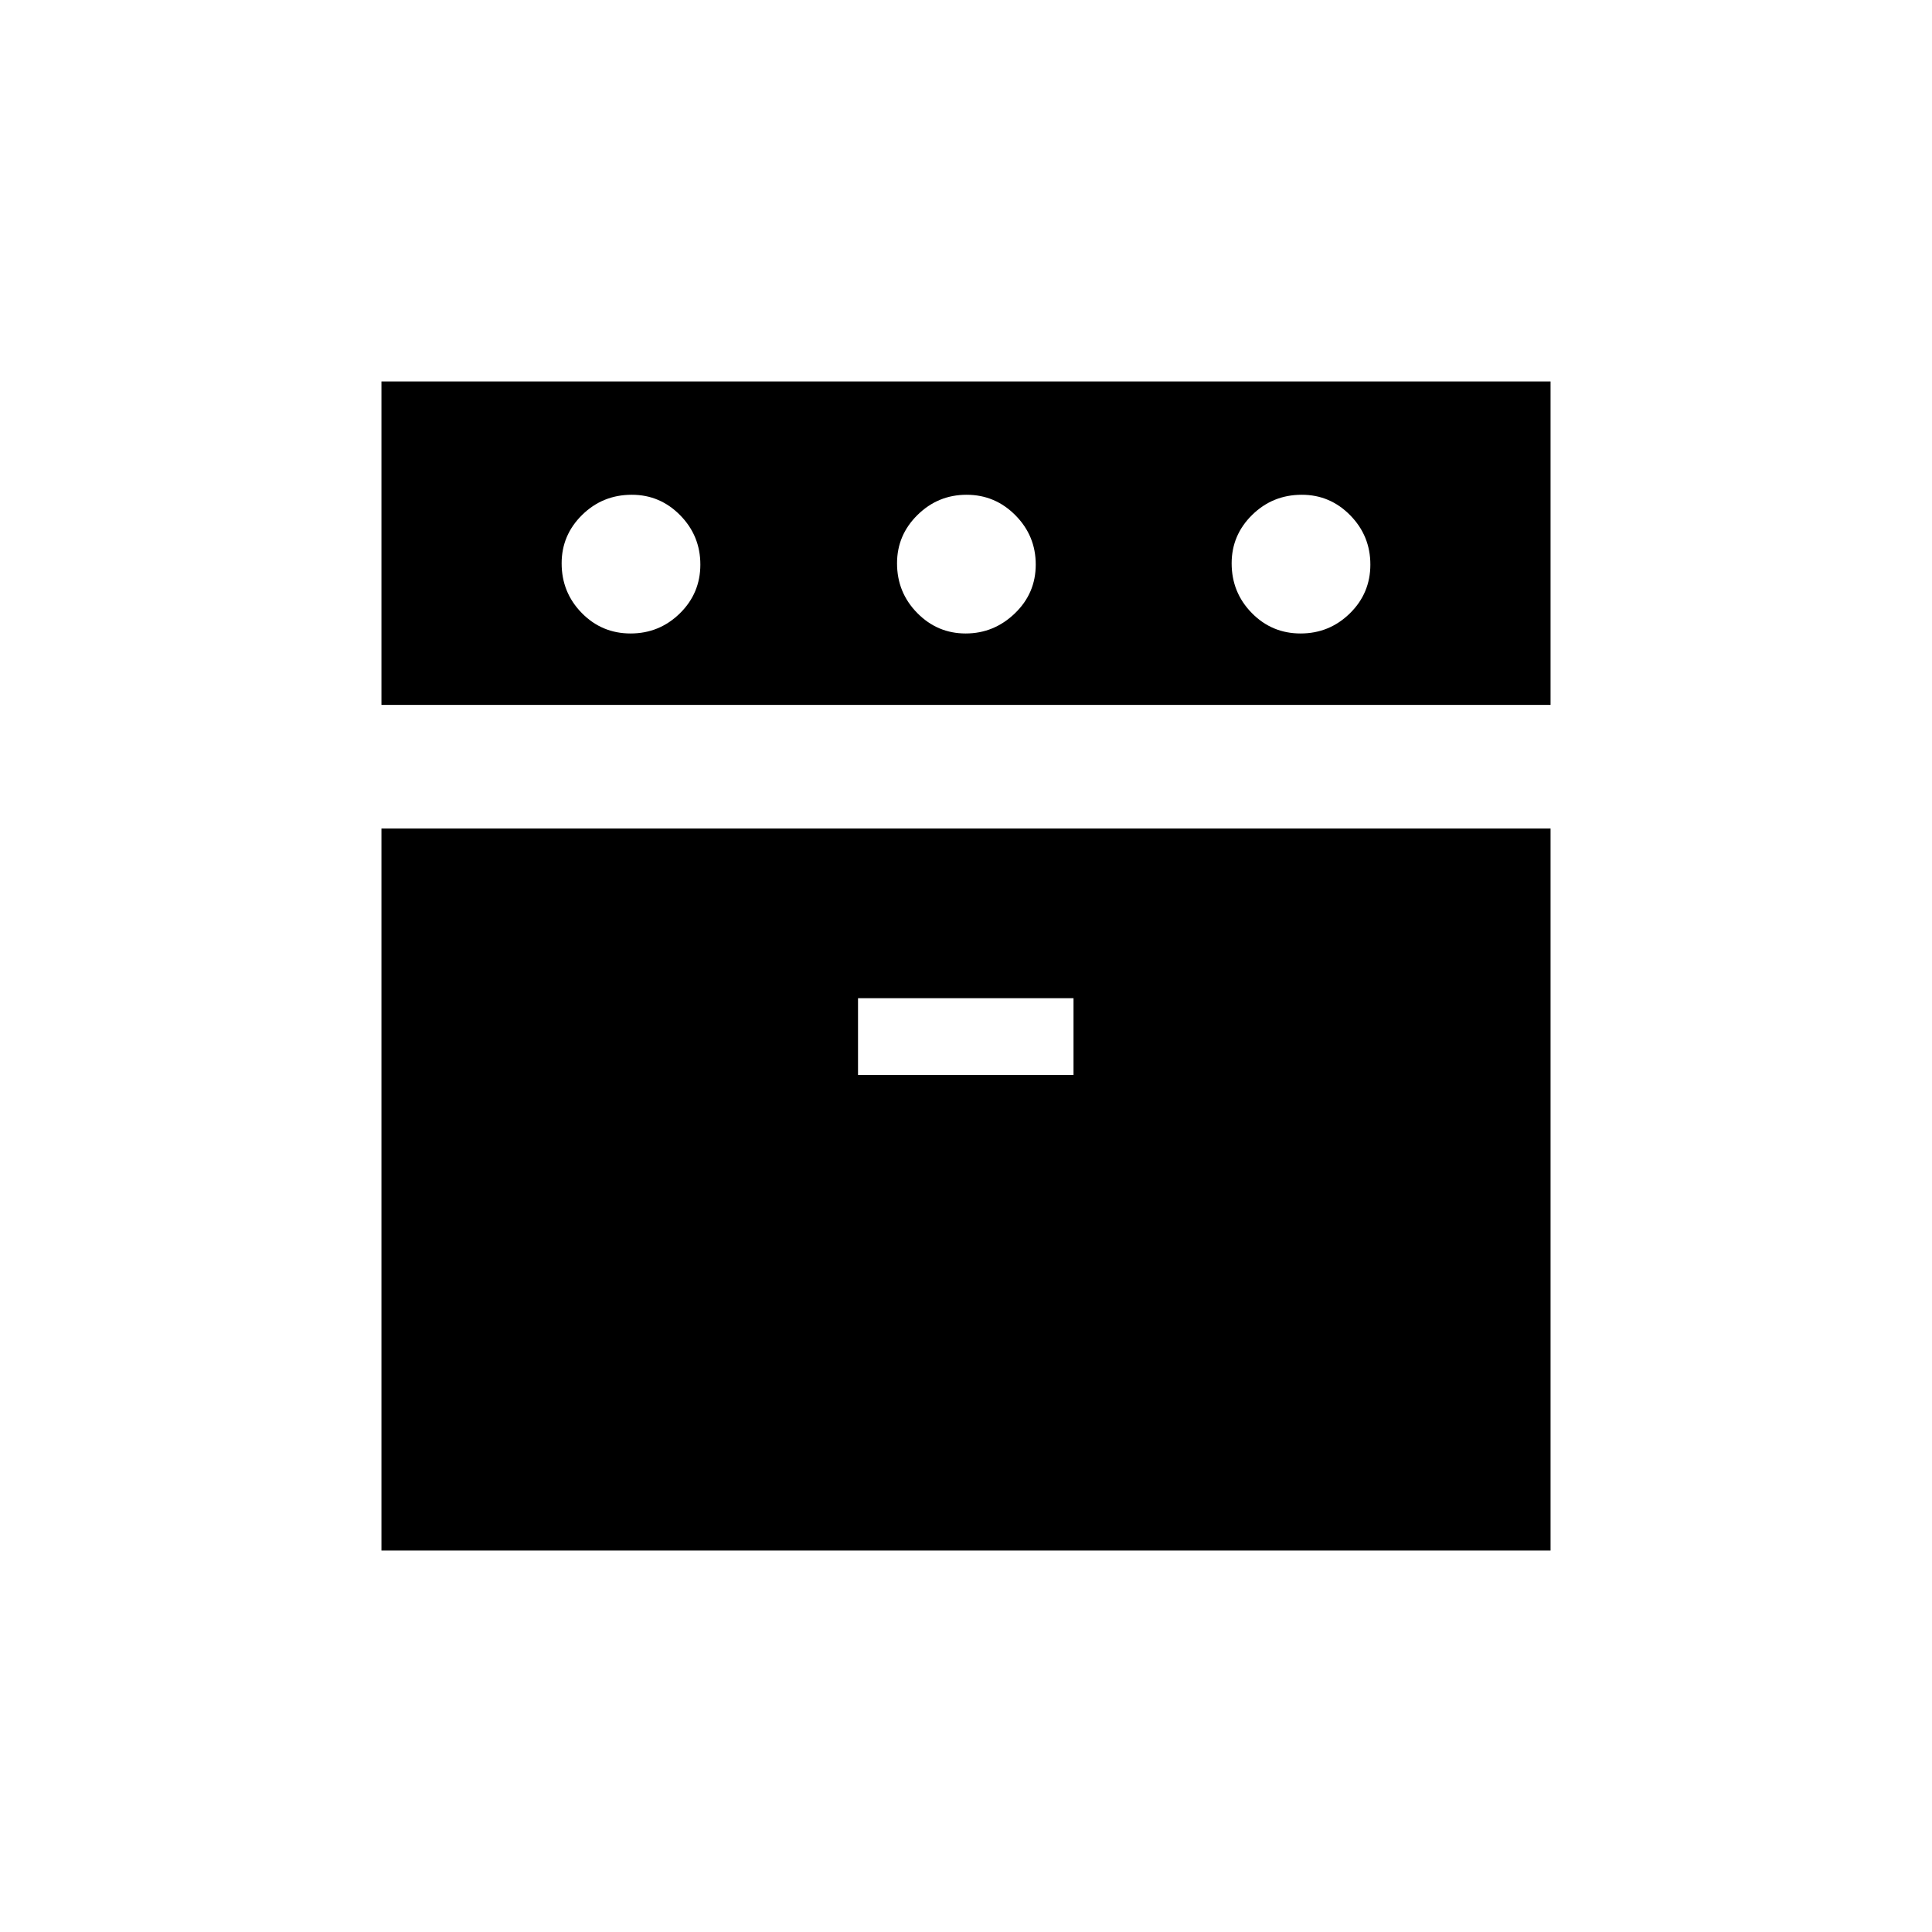 <svg xmlns="http://www.w3.org/2000/svg" height="20" viewBox="0 -960 960 960" width="20"><path d="M189.538-609.731v-160.731h580.924v160.731H189.538Zm0 420.193v-358.77h580.924v358.77H189.538Zm123.79-455.693q14.287 0 24.48-9.982Q348-665.194 348-679.482q0-14.287-10.011-24.48-10.01-10.192-24.048-10.192-14.479 0-24.672 10.011-10.192 10.01-10.192 24.048 0 14.48 9.982 24.672 9.981 10.192 24.269 10.192Zm113.018 219.385h107.077V-464H426.346v38.154Zm53.484-219.385q14.055 0 24.439-9.982 10.385-9.981 10.385-24.269 0-14.287-10.1-24.48-10.1-10.192-24.269-10.192-14.17 0-24.362 10.011-10.192 10.01-10.192 24.048 0 14.48 10.022 24.672t24.077 10.192Zm166.421 0q14.287 0 24.48-9.982 10.192-9.981 10.192-24.269 0-14.287-10.011-24.48-10.01-10.192-24.048-10.192-14.479 0-24.672 10.011Q612-694.133 612-680.095q0 14.48 9.982 24.672t24.269 10.192Z"/></svg>